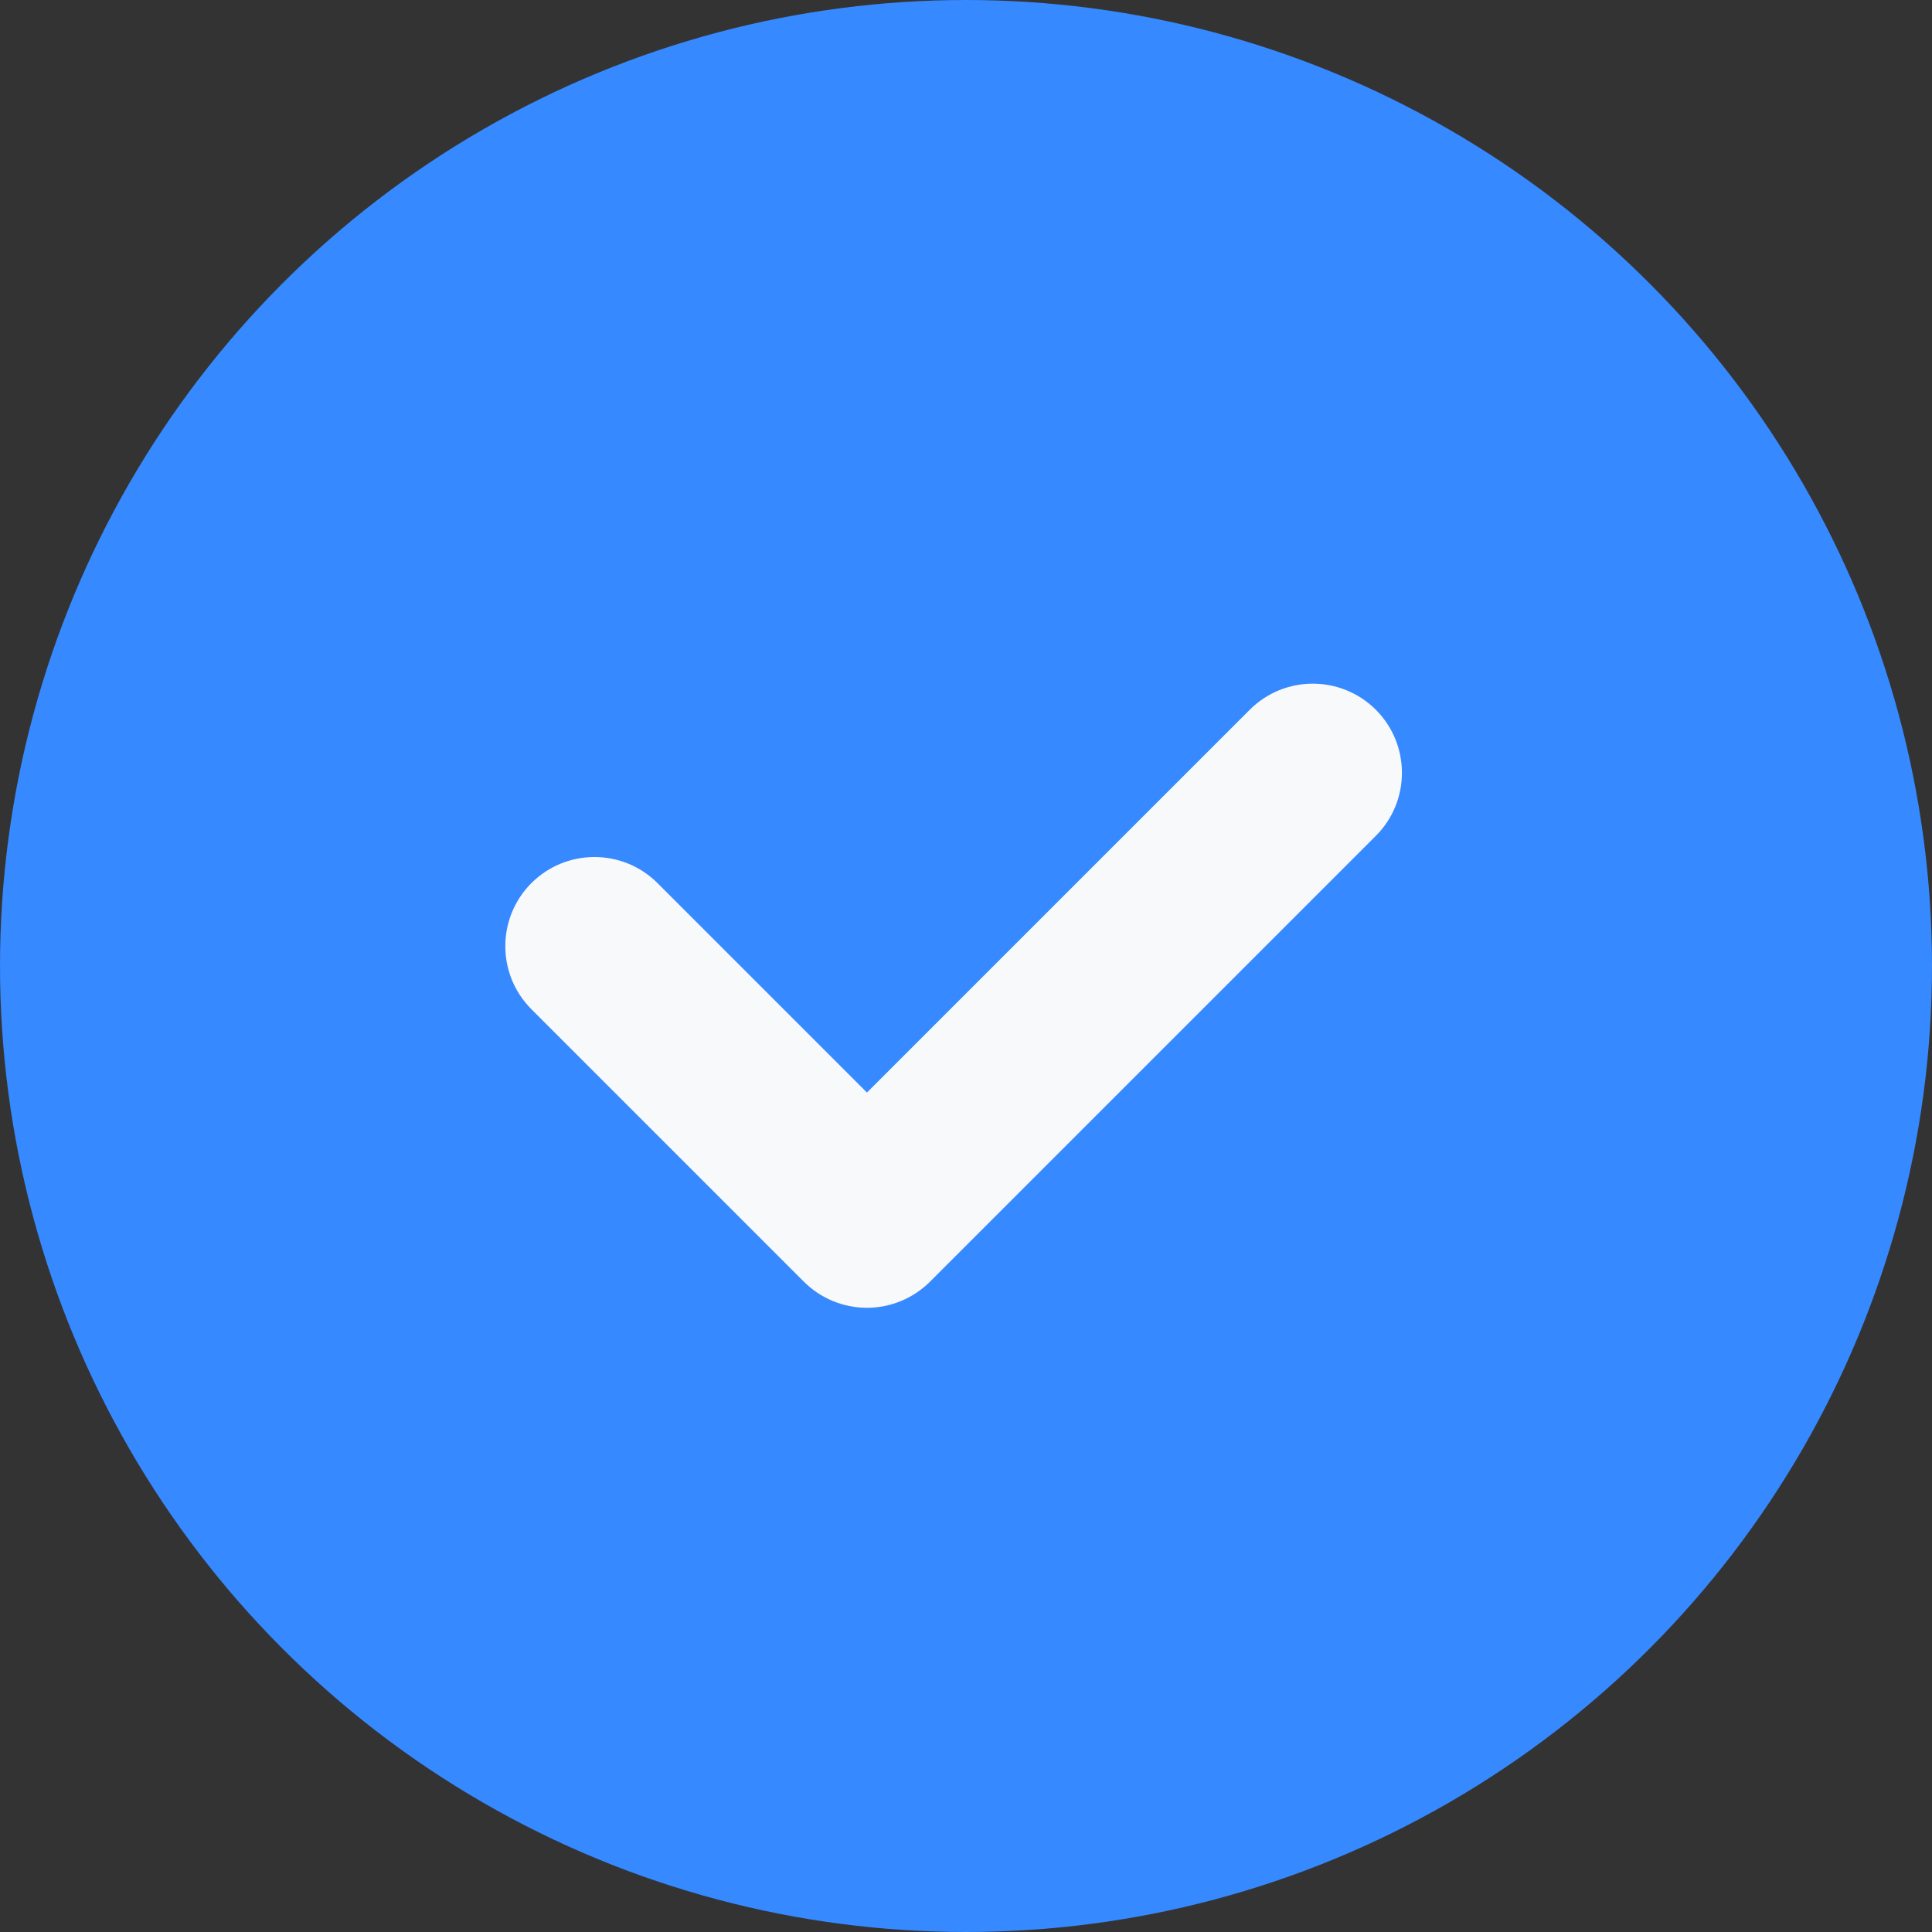 <svg width="22" height="22" viewBox="0 0 22 22" fill="none" xmlns="http://www.w3.org/2000/svg">
<rect x="0" y="0" width="22" height="22" fill="#333333" stroke="none"/>
<circle cx="11" cy="11" r="11" fill="#3689FF"/>
<path fill-rule="evenodd" clip-rule="evenodd" d="M15.667 8.082C16.063 8.479 16.063 9.122 15.667 9.518L10.59 14.595C10.399 14.785 10.141 14.892 9.872 14.892C9.603 14.892 9.344 14.785 9.154 14.595L6.051 11.492C5.655 11.096 5.655 10.453 6.051 10.056C6.448 9.66 7.091 9.66 7.487 10.056L9.872 12.441L14.231 8.082C14.627 7.686 15.27 7.686 15.667 8.082Z" fill="#F8F9FA"/>
</svg>

